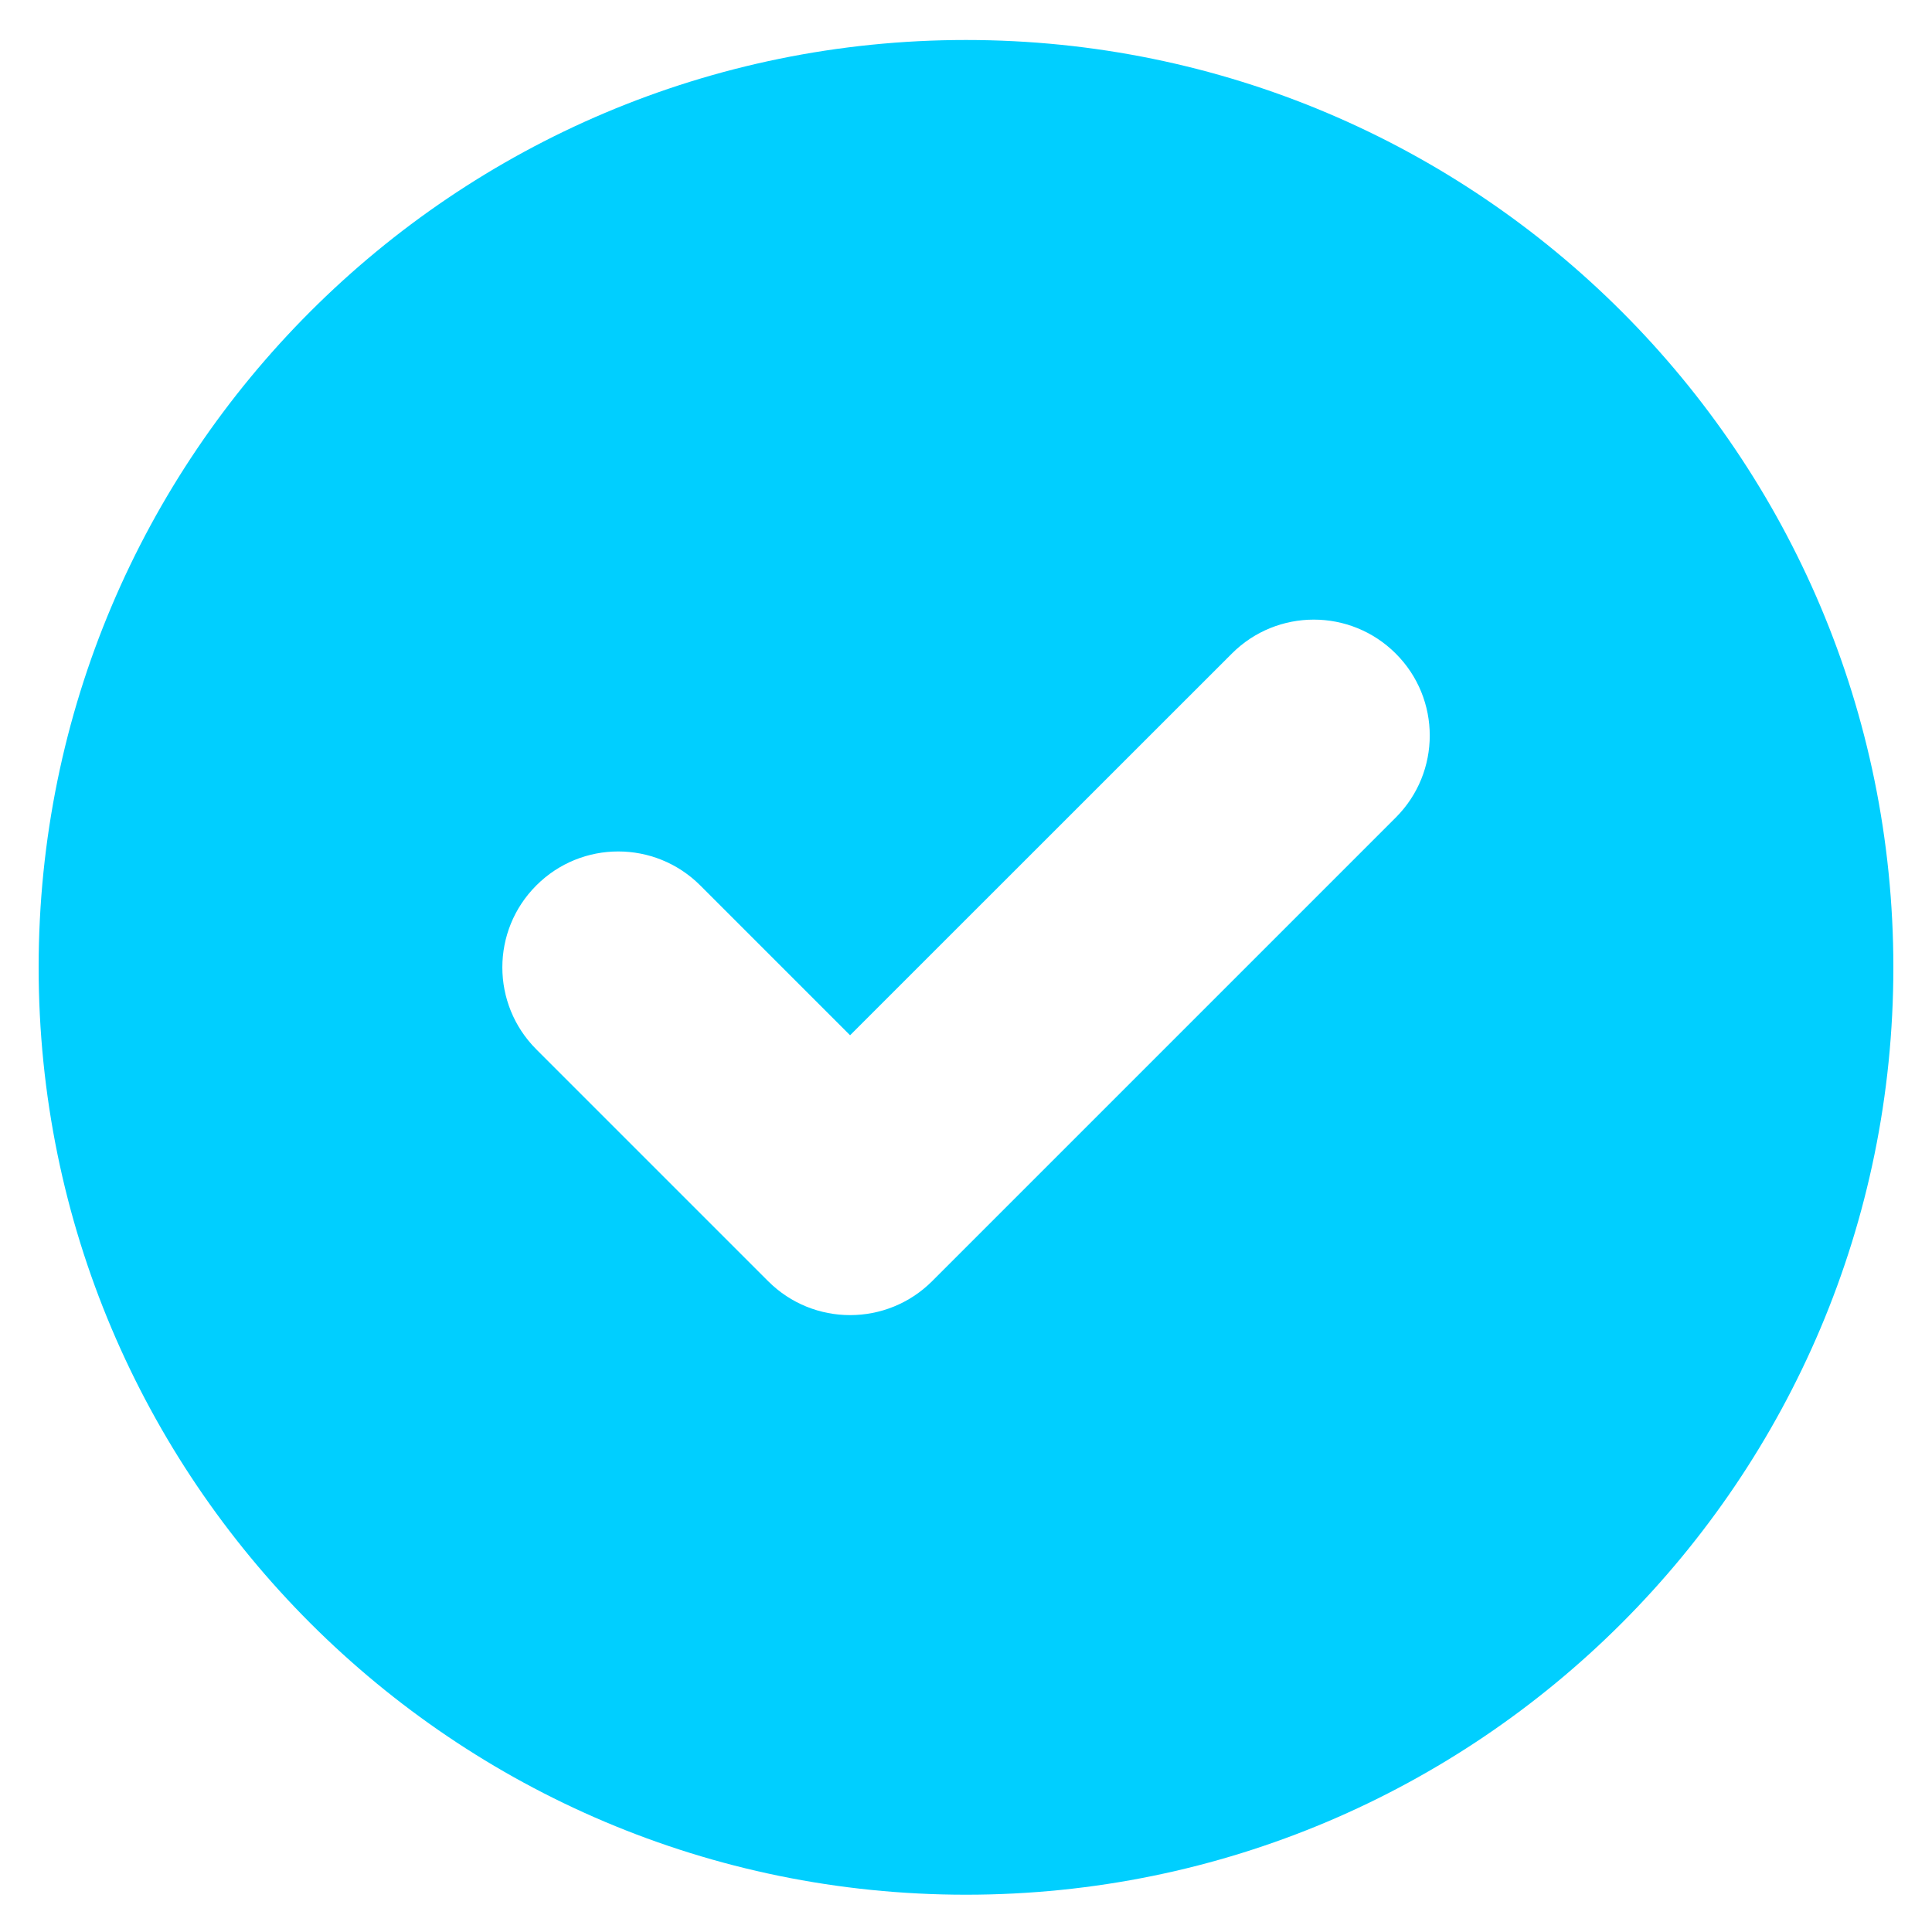 <svg width="20" height="20" viewBox="0 0 20 20" fill="none" xmlns="http://www.w3.org/2000/svg">
<path fill-rule="evenodd" clip-rule="evenodd" d="M10 19.614C15.302 19.614 19.6 15.316 19.6 10.014C19.6 4.712 15.302 0.414 10 0.414C4.698 0.414 0.4 4.712 0.4 10.014C0.4 15.316 4.698 19.614 10 19.614ZM14.449 8.463C14.918 7.994 14.918 7.234 14.449 6.766C13.98 6.297 13.22 6.297 12.752 6.766L8.8 10.717L7.249 9.166C6.78 8.697 6.02 8.697 5.552 9.166C5.083 9.634 5.083 10.394 5.552 10.863L7.952 13.263C8.42 13.731 9.18 13.731 9.649 13.263L14.449 8.463Z" fill="#00CFFF"/>
</svg>
